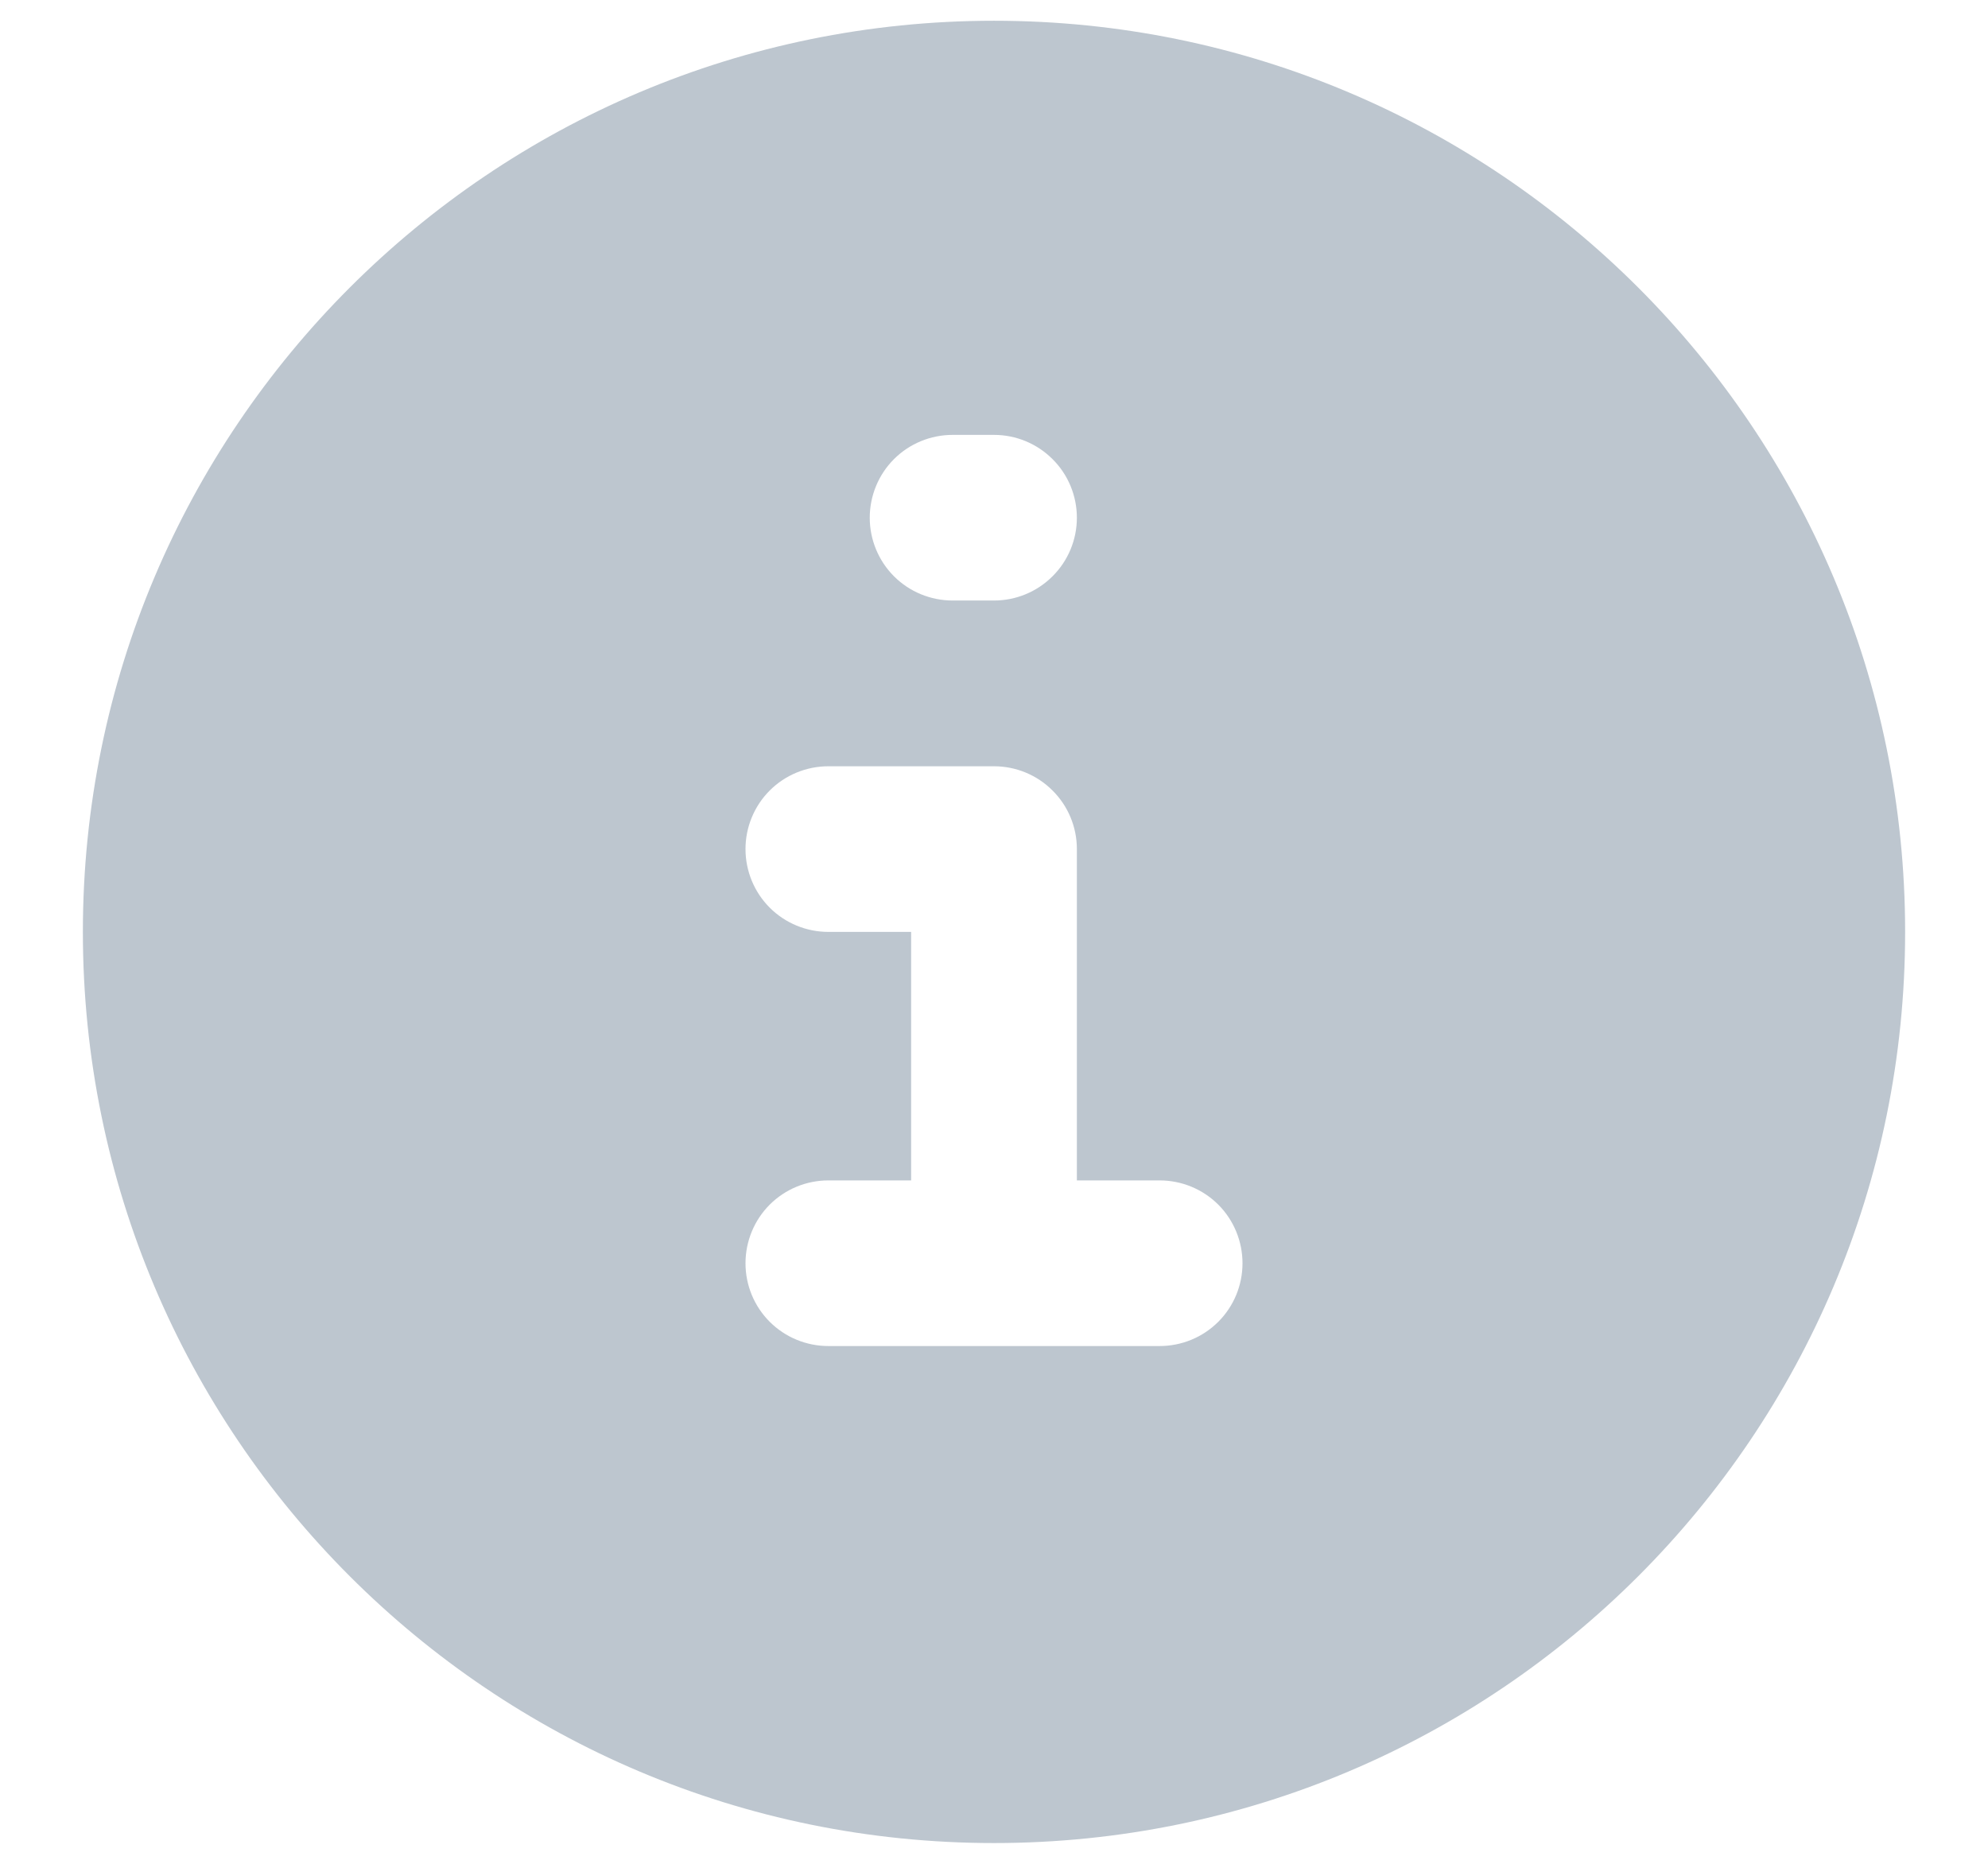 <svg width="16" height="15" viewBox="0 0 16 15" fill="none" xmlns="http://www.w3.org/2000/svg">
<path fill-rule="evenodd" clip-rule="evenodd" d="M8 0.167C3.95 0.167 0.667 3.45 0.667 7.5C0.667 11.55 3.95 14.833 8 14.833C12.05 14.833 15.333 11.55 15.333 7.5C15.333 3.45 12.05 0.167 8 0.167ZM7.667 3.5C7.49 3.5 7.32 3.57 7.195 3.695C7.07 3.82 7 3.99 7 4.167C7 4.343 7.07 4.513 7.195 4.638C7.32 4.763 7.49 4.833 7.667 4.833H8C8.177 4.833 8.346 4.763 8.471 4.638C8.597 4.513 8.667 4.343 8.667 4.167C8.667 3.99 8.597 3.82 8.471 3.695C8.346 3.57 8.177 3.5 8 3.5H7.667ZM6.667 6.167C6.49 6.167 6.32 6.237 6.195 6.362C6.07 6.487 6 6.657 6 6.833C6 7.01 6.07 7.18 6.195 7.305C6.32 7.43 6.49 7.5 6.667 7.5H7.333V9.5H6.667C6.49 9.5 6.32 9.57 6.195 9.695C6.07 9.82 6 9.99 6 10.167C6 10.344 6.07 10.513 6.195 10.638C6.32 10.763 6.49 10.833 6.667 10.833H9.333C9.51 10.833 9.68 10.763 9.805 10.638C9.93 10.513 10 10.344 10 10.167C10 9.99 9.93 9.82 9.805 9.695C9.68 9.57 9.51 9.5 9.333 9.5H8.667V6.833C8.667 6.657 8.597 6.487 8.471 6.362C8.346 6.237 8.177 6.167 8 6.167H6.667Z" fill="#BDC6CF"/>
</svg>
